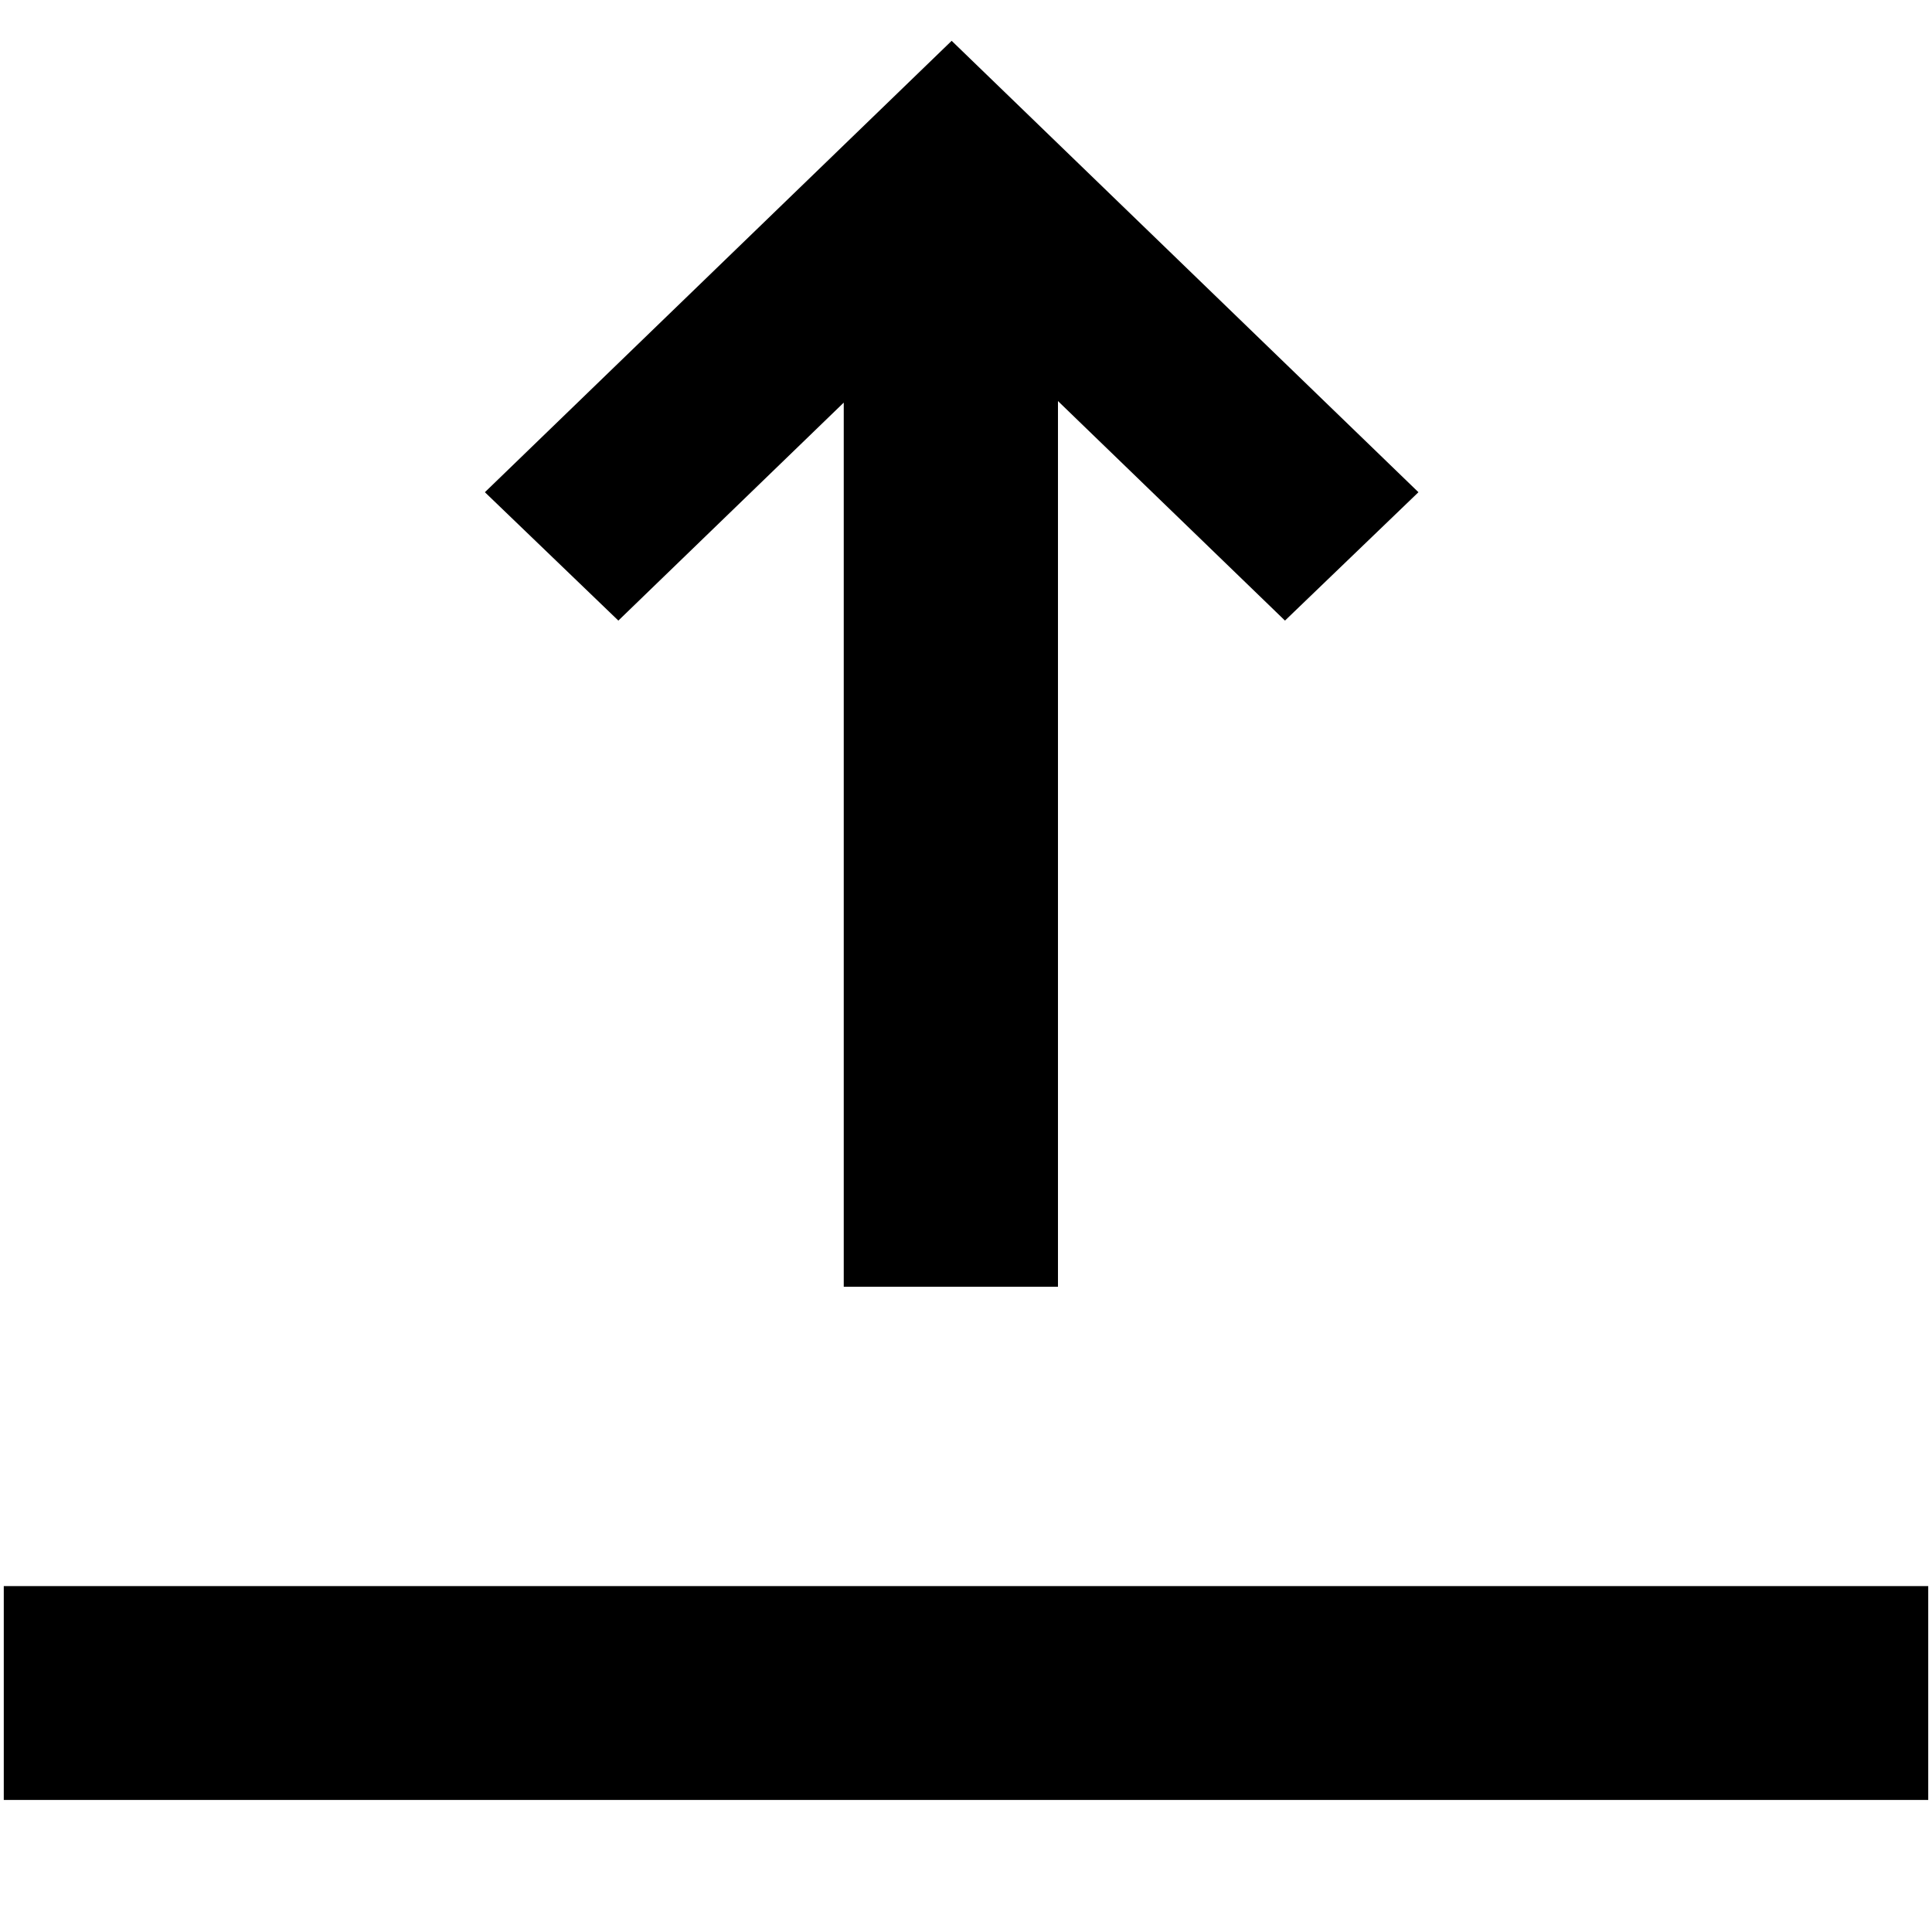 <?xml version="1.0" encoding="UTF-8" standalone="no"?>
<svg width="512px" height="512px" viewBox="0 0 512 512" version="1.1" xmlns="http://www.w3.org/2000/svg" xmlns:xlink="http://www.w3.org/1999/xlink" xmlns:sketch="http://www.bohemiancoding.com/sketch/ns">
    <!-- Generator: Sketch 3.2.2 (9983) - http://www.bohemiancoding.com/sketch -->
    <title>hide_menu</title>
    <desc>Created with Sketch.</desc>
    <defs></defs>
    <g id="Exports" stroke="none" stroke-width="1" fill="none" fill-rule="evenodd" sketch:type="MSPage">
        <g id="hide_menu" sketch:type="MSArtboardGroup" fill="#000000">
            <g id="Rectangle-760-+-Imported-Layers-8" sketch:type="MSLayerGroup" transform="translate(1, 1)">
                <path d="M279.373,105.285 L279.373,340 L222.602,340 L222.602,105.695 L162.87,163.462 L127.5,129.443 L251.198,9.817 L374.902,129.443 L339.533,163.462 L279.373,105.285 Z M0,419.333 L510,419.333 L510,476 L0,476 L0,419.333 Z" id="Rectangle-760" sketch:type="MSShapeGroup"></path>
            </g>
        </g>
    </g>
</svg>